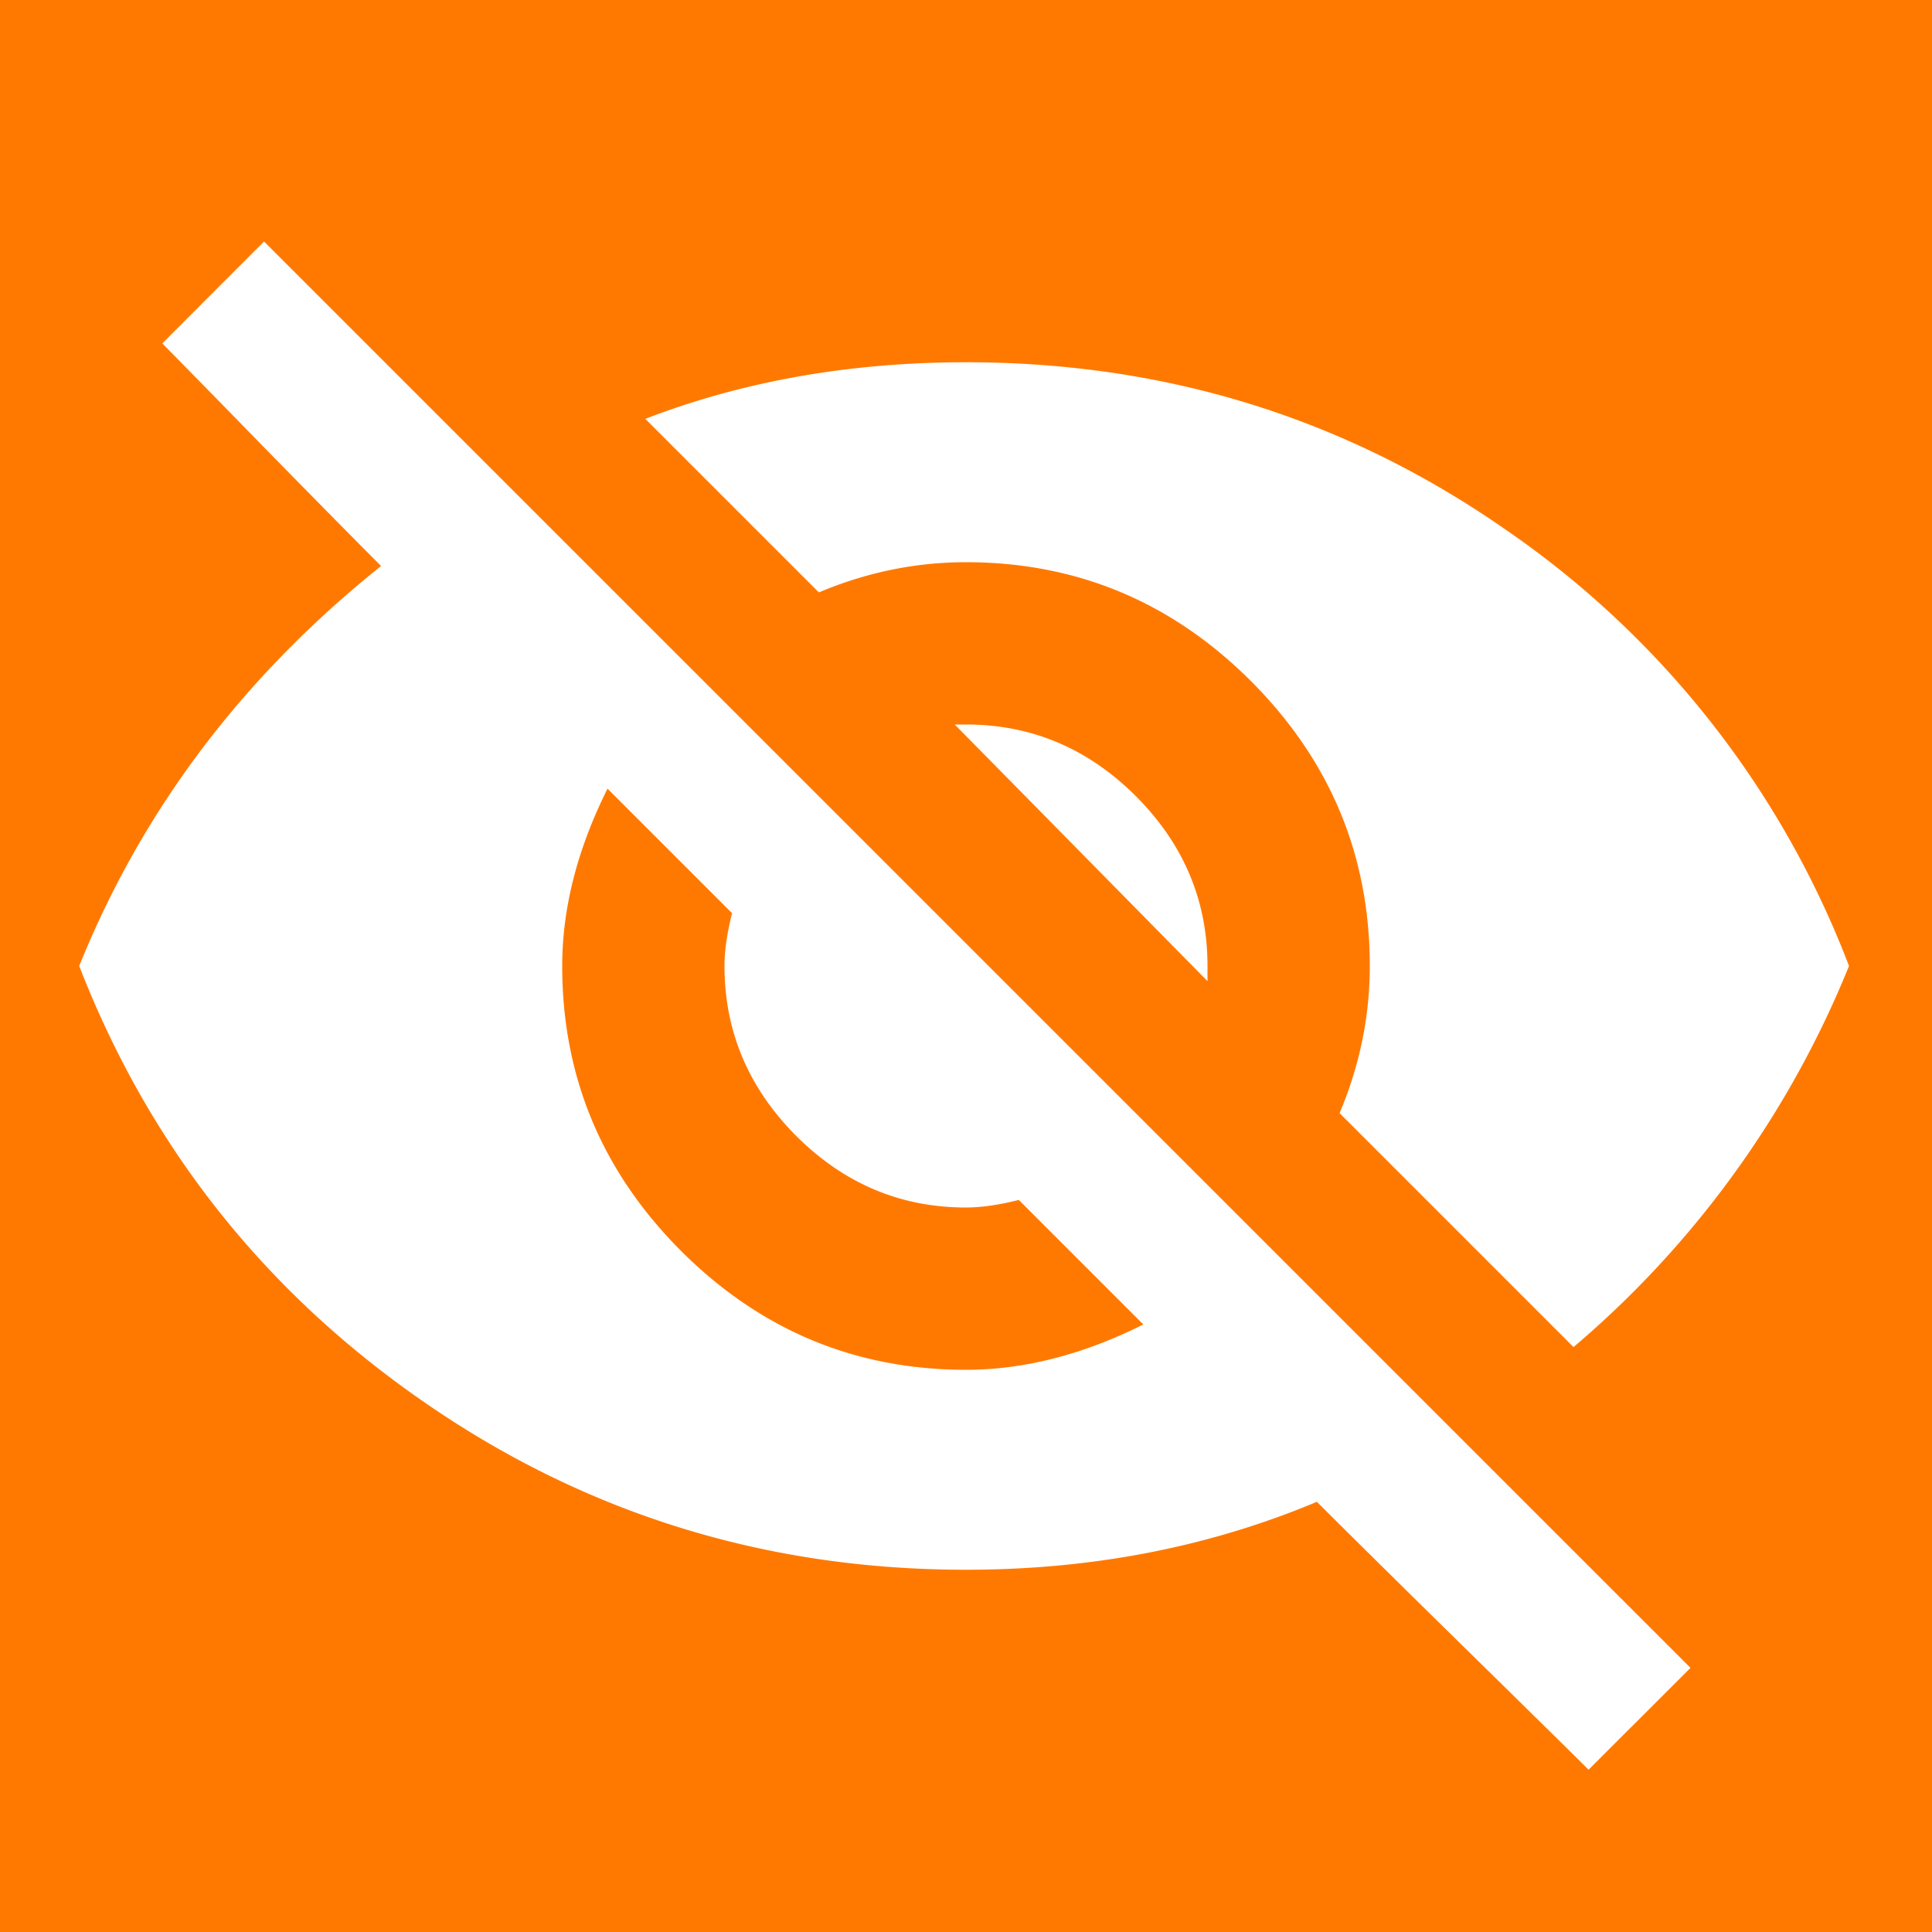 <svg xmlns="http://www.w3.org/2000/svg" width="24" height="24" viewBox="0 0 24 24">
    <g fill="none" fill-rule="evenodd">
        <path fill="#FF7900" d="M0 0h24v24H0z"/>
        <path fill="#FFF" fill-rule="nonzero" d="M11.86 9H12c.813 0 1.516.297 2.11.89.593.594.89 1.297.89 2.11v.188L11.86 9zm-4.313.797c-.375.75-.563 1.484-.563 2.203 0 1.375.493 2.555 1.477 3.54.984.983 2.164 1.476 3.539 1.476.719 0 1.453-.188 2.203-.563l-1.547-1.547c-.25.063-.468.094-.656.094-.813 0-1.516-.297-2.11-.89C9.298 13.515 9 12.812 9 12c0-.188.031-.406.094-.656L7.547 9.797zM2.016 4.266L3.28 3 21 20.719l-1.266 1.265c-.156-.156-.648-.64-1.476-1.453-.828-.812-1.461-1.437-1.899-1.875-1.343.563-2.796.844-4.359.844-2.469 0-4.703-.687-6.703-2.063-2-1.375-3.438-3.187-4.313-5.437.782-1.938 2.032-3.594 3.75-4.969-.375-.375-.898-.906-1.57-1.593a286.984 286.984 0 0 0-1.148-1.172zM12 6.984c-.625 0-1.234.125-1.828.375L8.016 5.203C9.234 4.734 10.562 4.5 12 4.5c2.469 0 4.695.687 6.68 2.063A11.58 11.58 0 0 1 22.969 12a12.221 12.221 0 0 1-3.422 4.734l-2.906-2.906c.25-.594.375-1.203.375-1.828 0-1.375-.493-2.555-1.477-3.54-.984-.983-2.164-1.476-3.539-1.476z"/>
    </g>
</svg>
